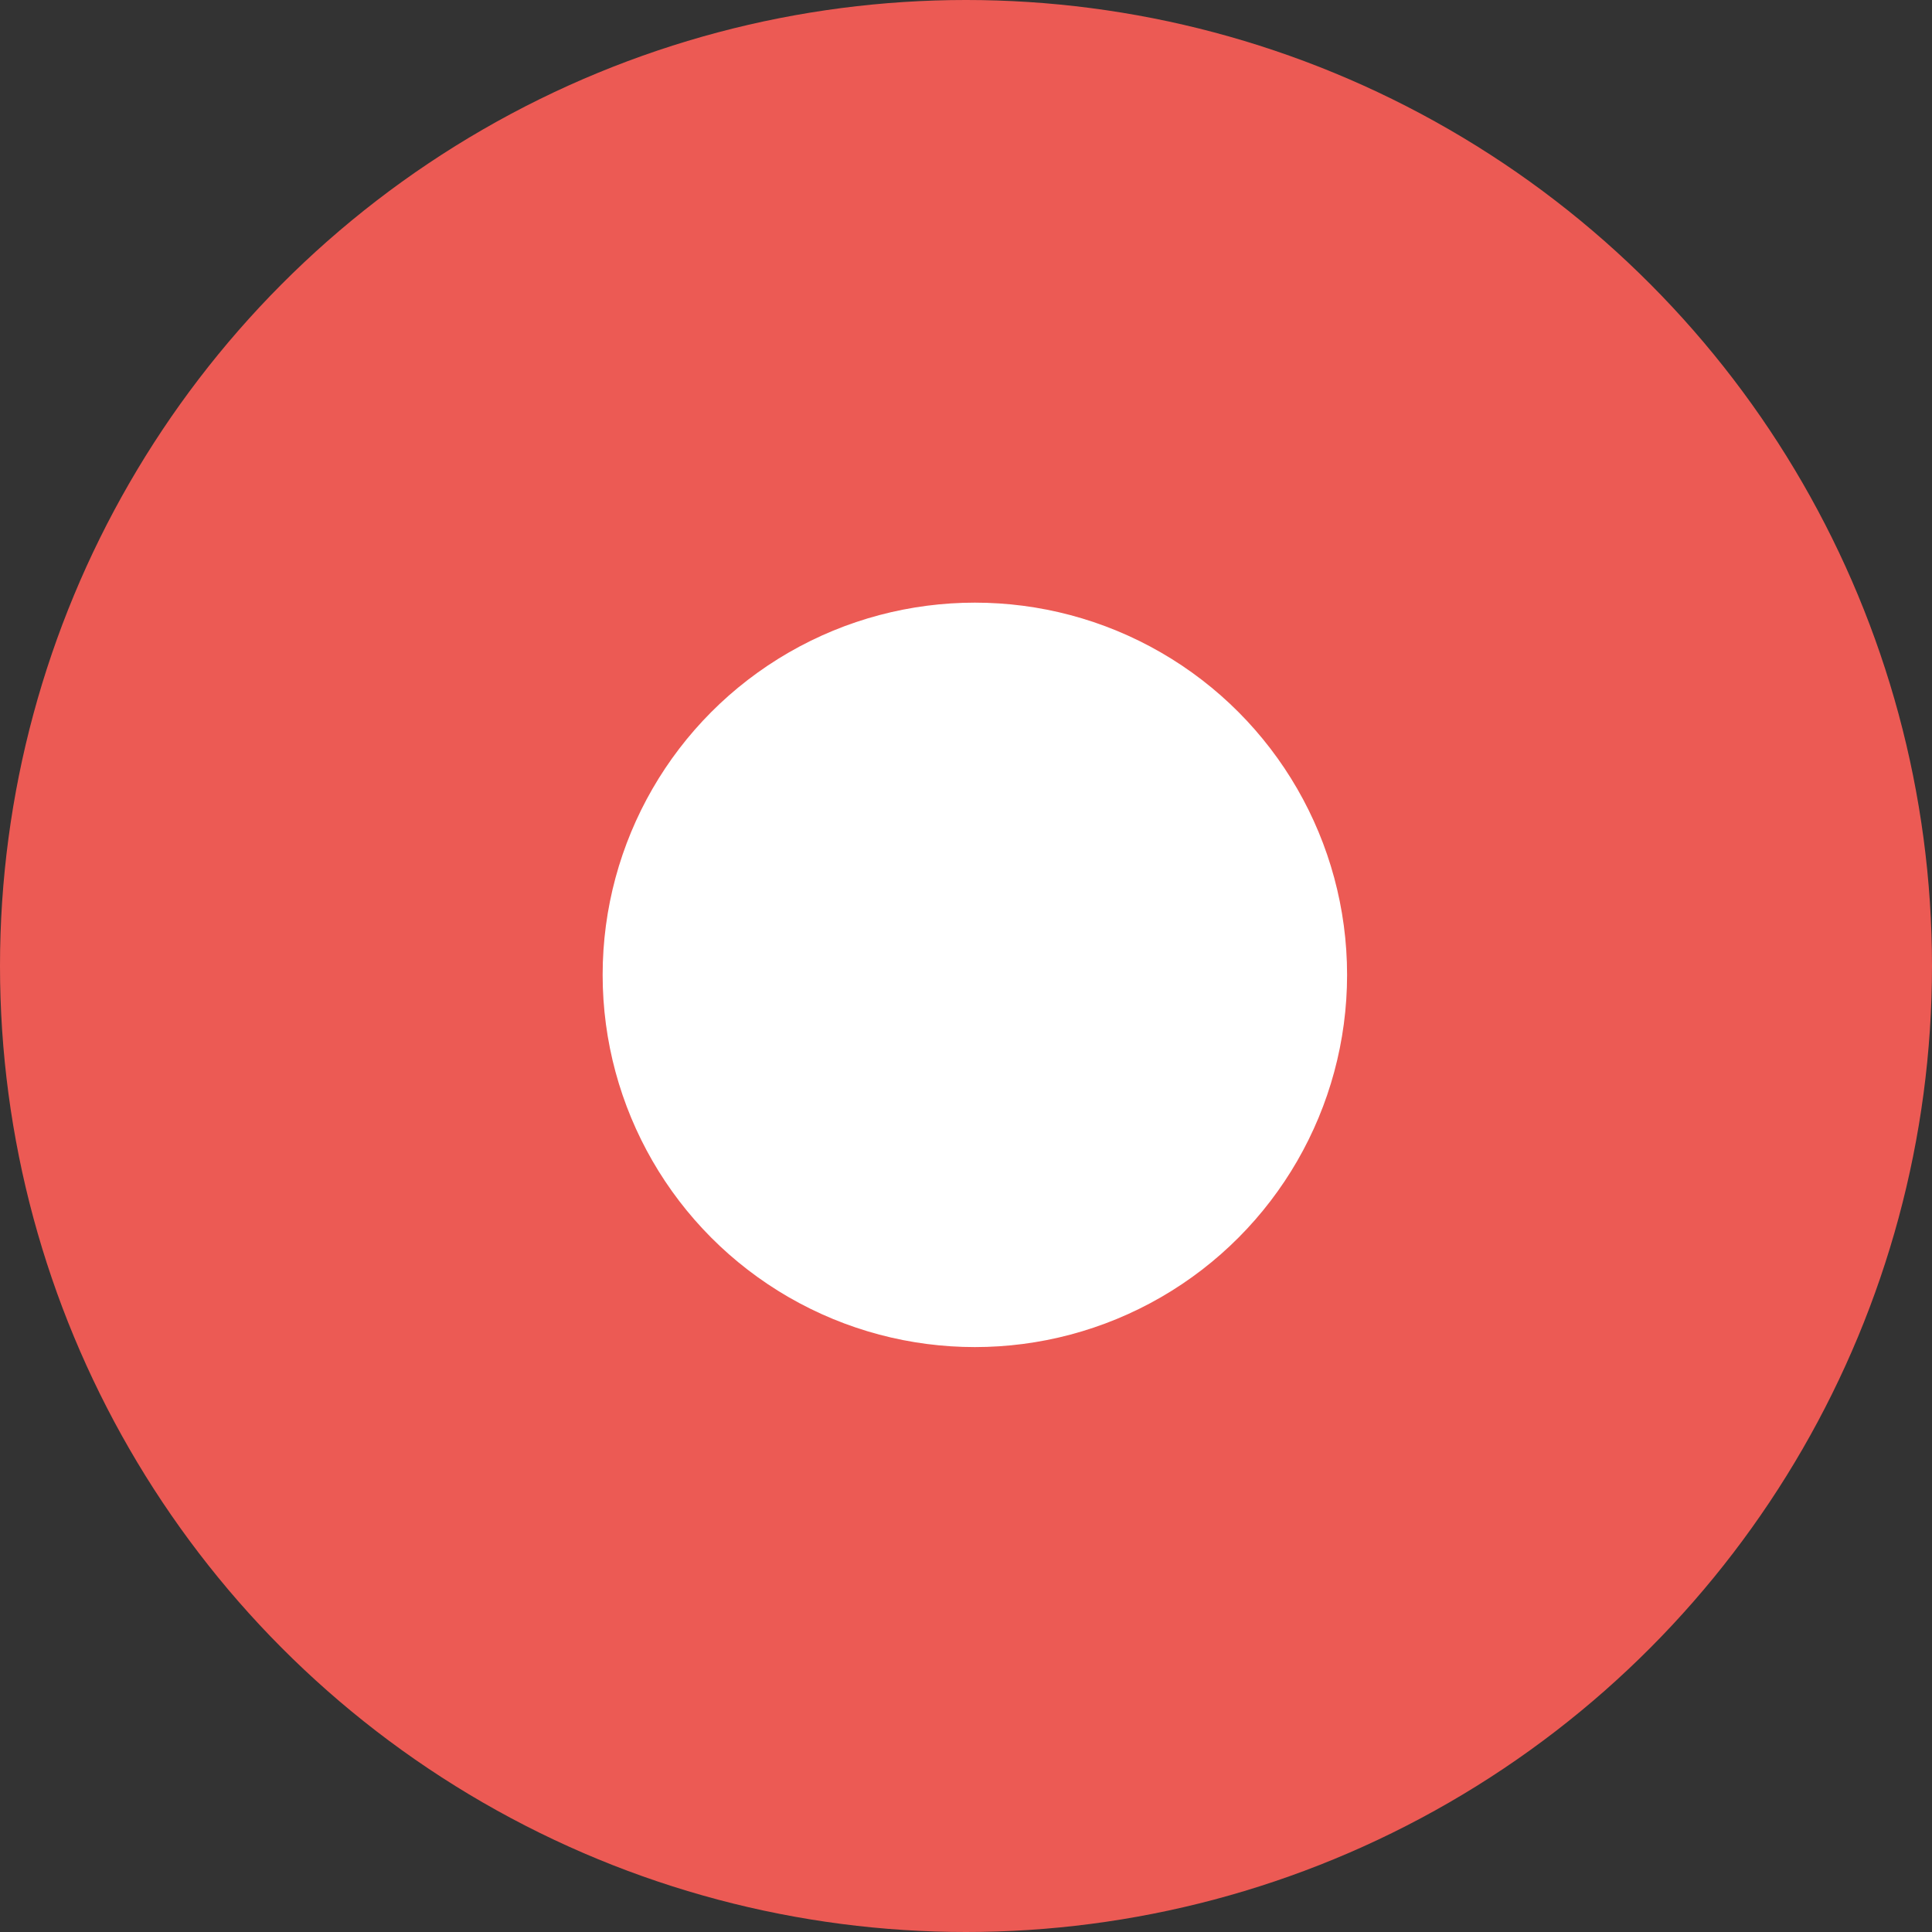 <svg xmlns="http://www.w3.org/2000/svg" width="109" height="109" viewBox="0 0 109 109">
  <rect x="0" y="0" width="109" height="109" fill="#333333" stroke="none"/>
  <g id="Group_1147" data-name="Group 1147" transform="translate(-224 -579)">
    <circle id="Ellipse_69" data-name="Ellipse 69" cx="54.5" cy="54.5" r="54.5" transform="translate(224 579)" fill="#ec5a54"/>
    <circle id="Ellipse_74" data-name="Ellipse 74" cx="21" cy="21" r="21" transform="translate(258 613)" fill="#fff"/>
  </g>
</svg>

